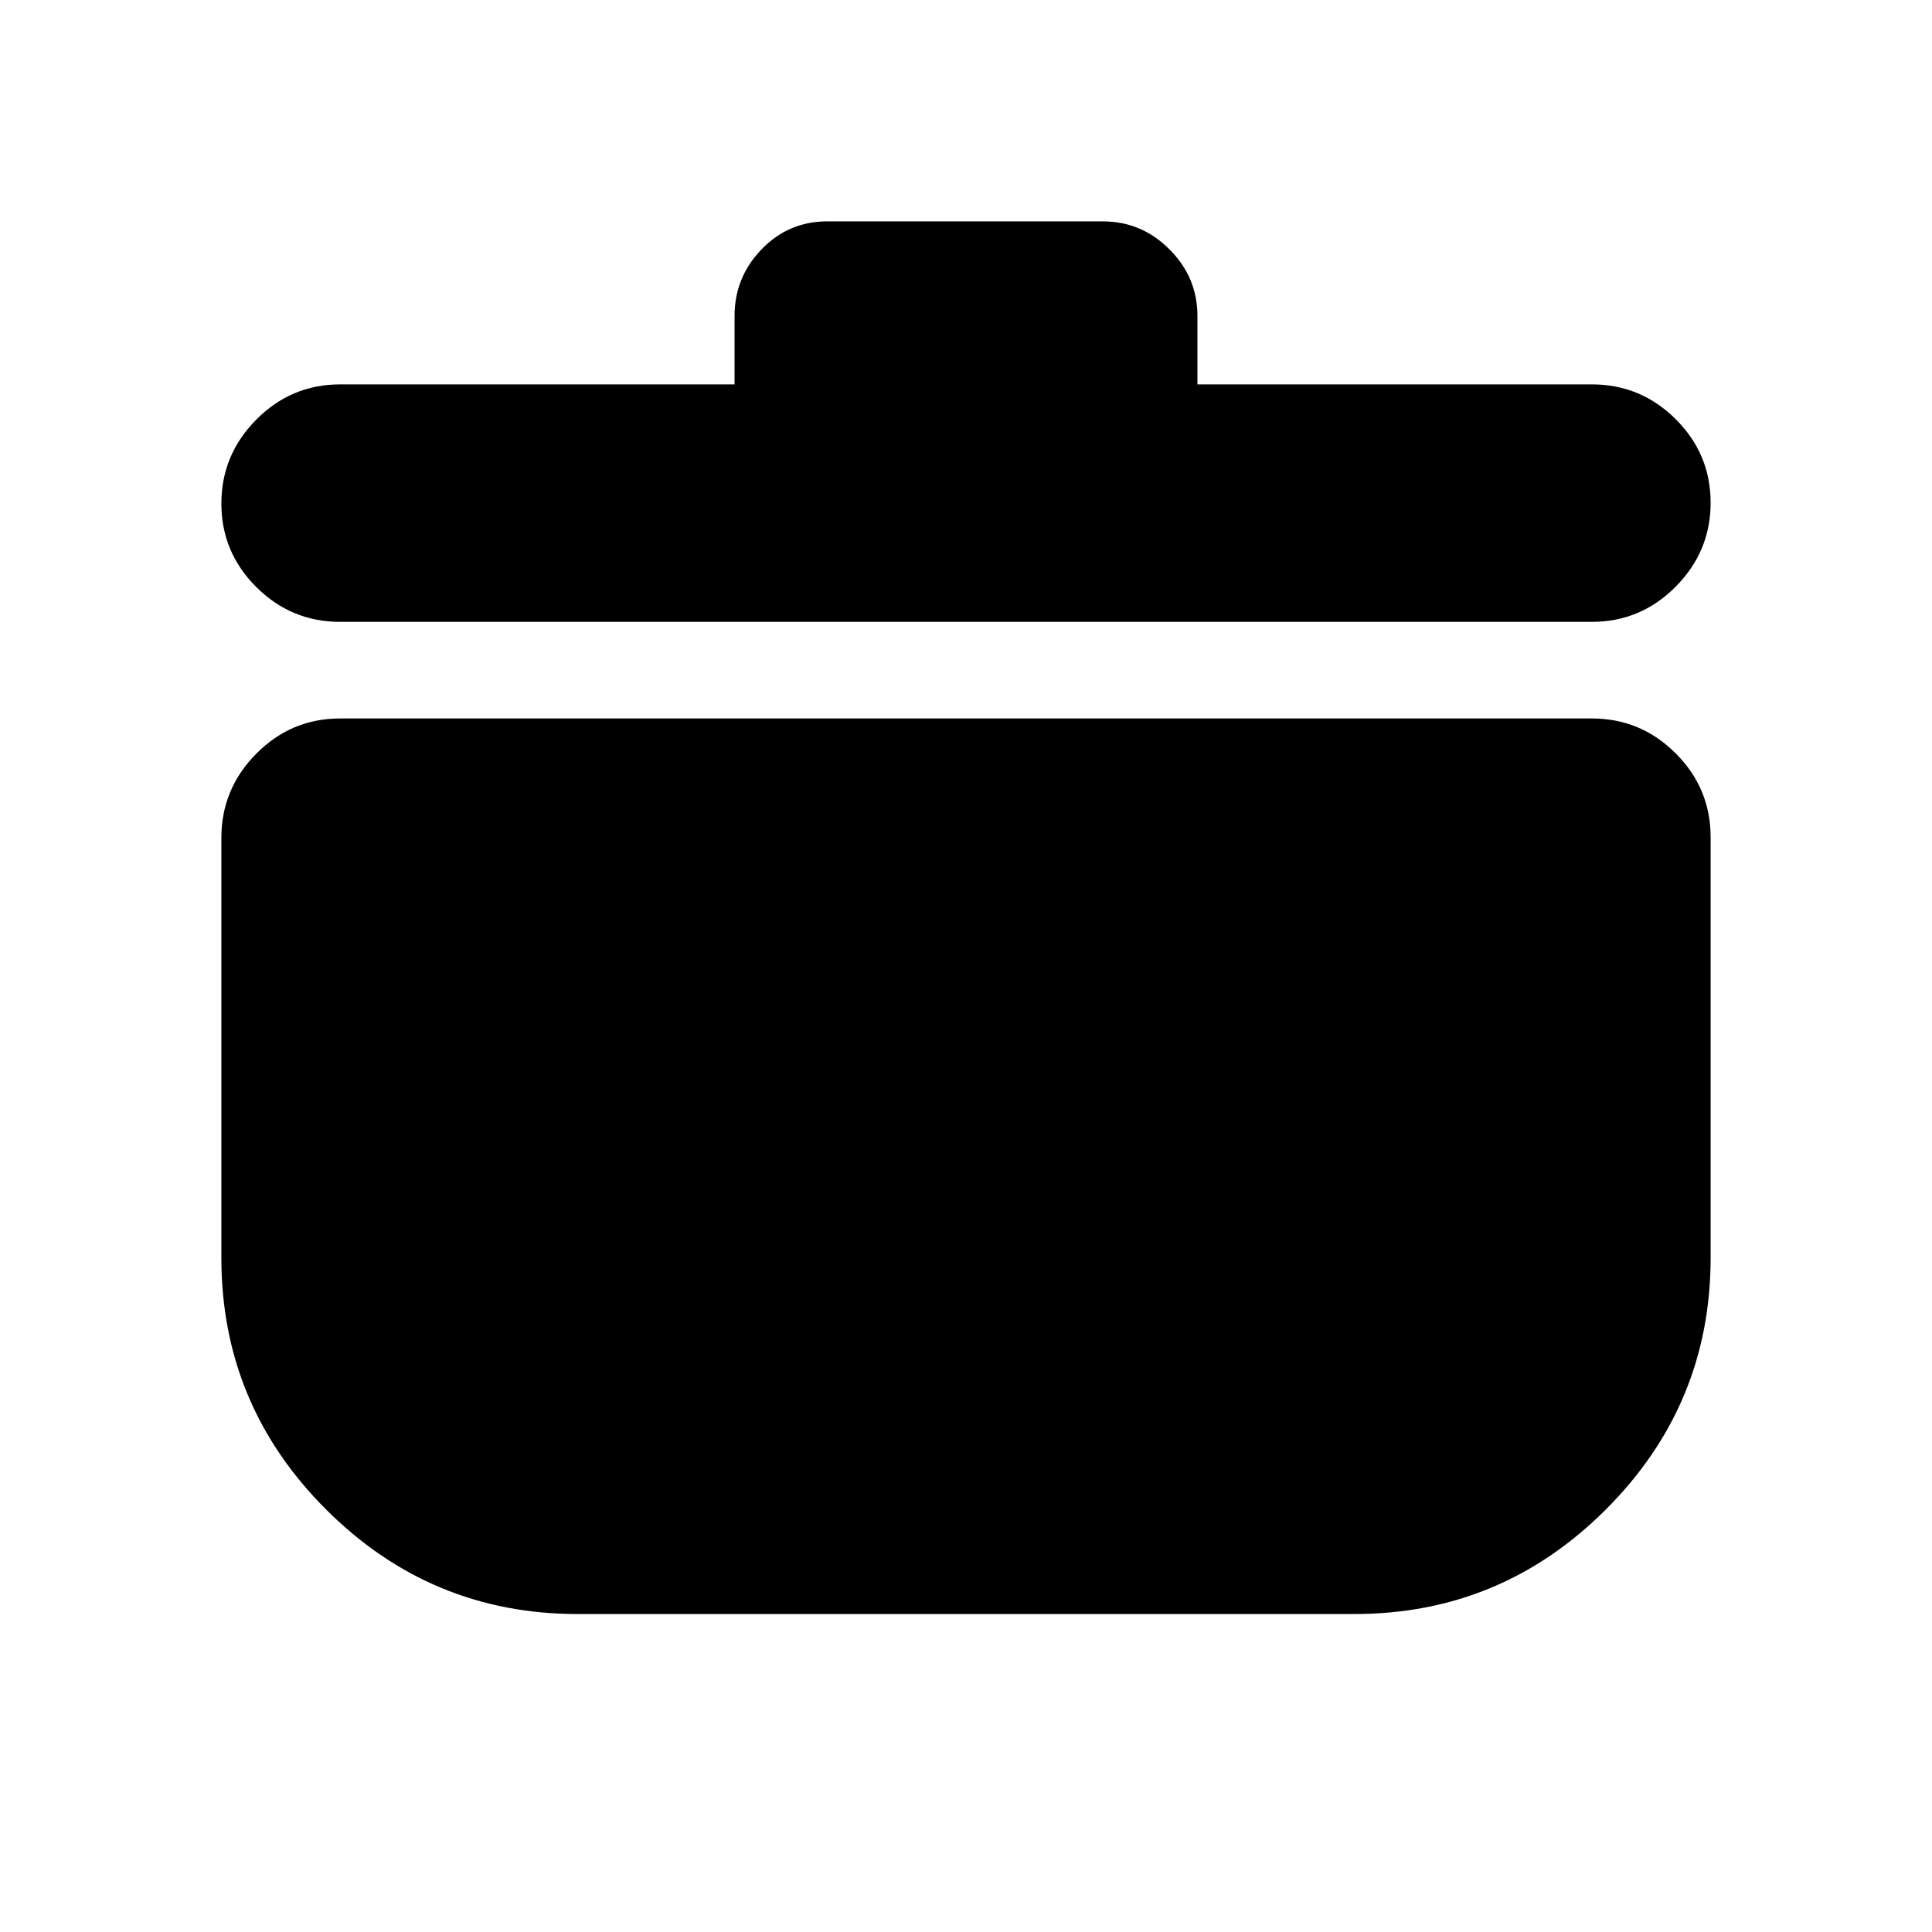 <svg xmlns="http://www.w3.org/2000/svg" height="20" viewBox="0 -960 960 960" width="20"><path d="M287-158q-73 0-125-51.98-52-51.97-52-124.94v-208.79q0-24.29 17.35-41.79T169-603h622q24.3 0 41.65 17.35Q850-568.3 850-544v209q0 73-52 125t-125 52H287Zm78-611v-34q0-19.2 13.4-33.1Q391.8-850 411-850h137q19.2 0 33.1 13.9Q595-822.2 595-803v34h196q24.3 0 41.65 17.29Q850-734.42 850-710.21t-17.35 41.71Q815.3-651 791-651H169q-24.3 0-41.65-17.29Q110-685.58 110-709.79t17.35-41.71Q144.7-769 169-769h196Z"/></svg>